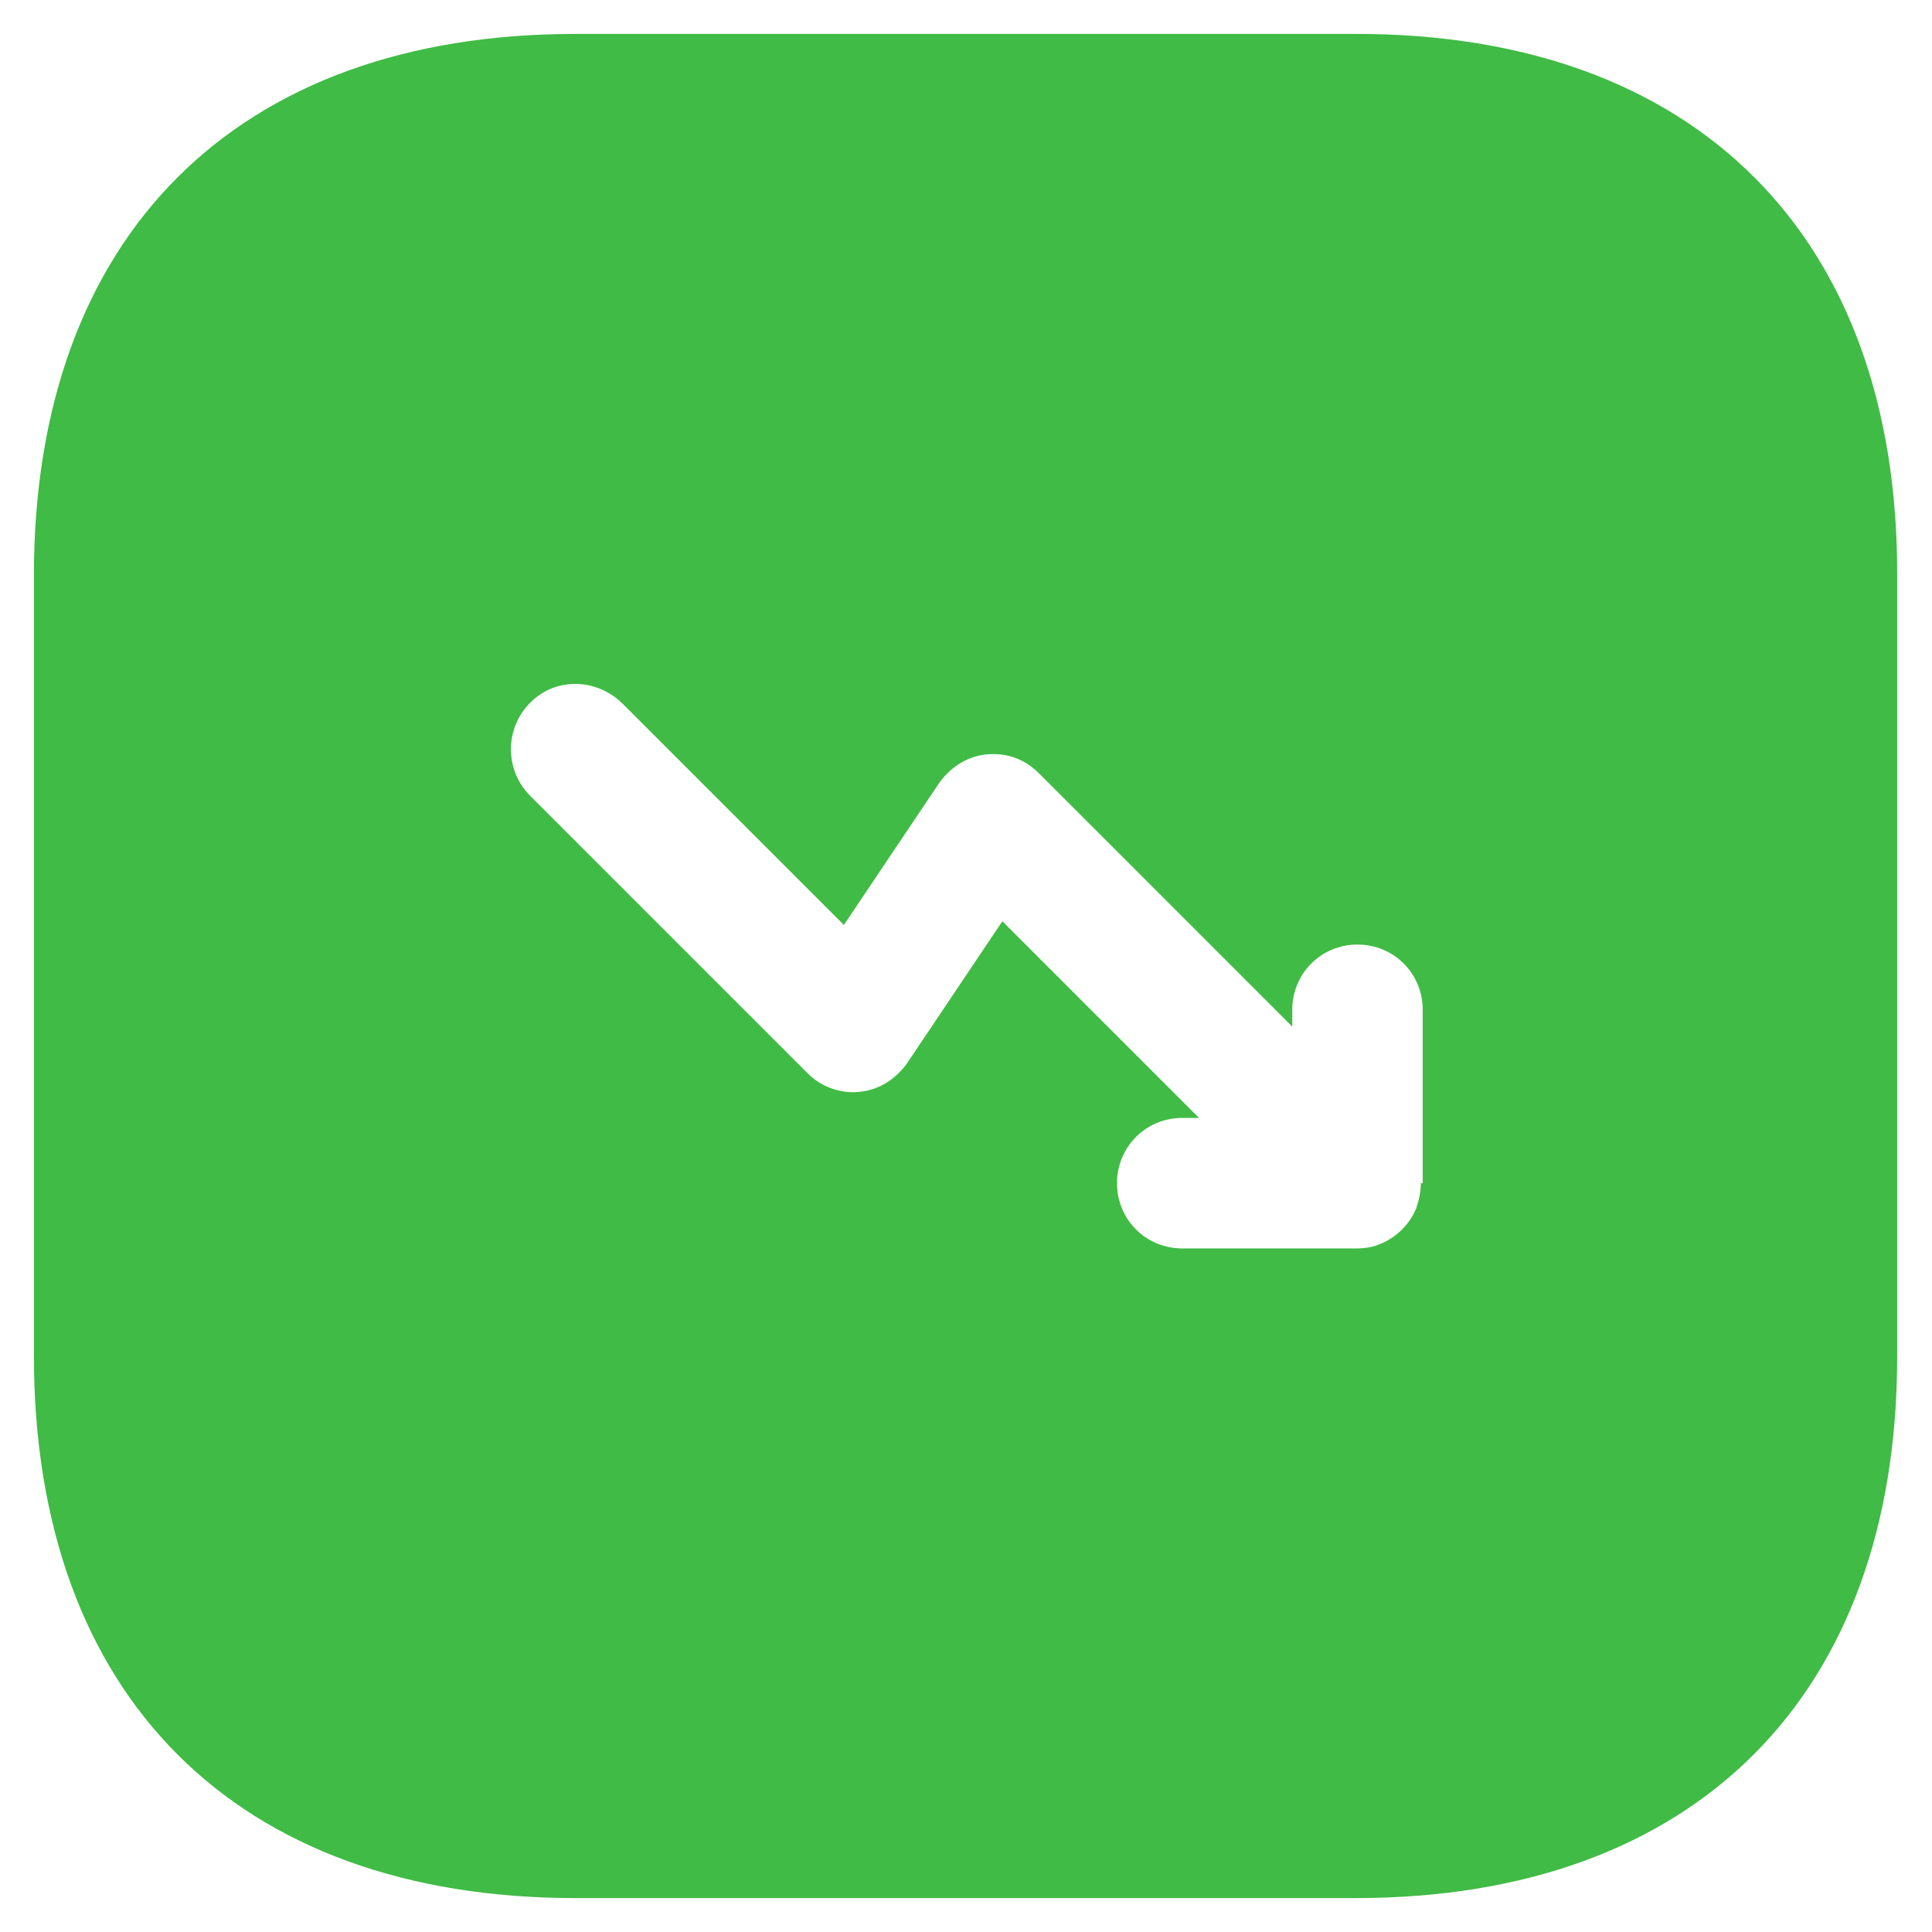 <svg width="38" height="38" viewBox="0 0 38 38" fill="none" xmlns="http://www.w3.org/2000/svg">
<path d="M26.682 0.667H11.318C4.645 0.667 0.667 4.645 0.667 11.318V26.663C0.667 33.355 4.645 37.333 11.318 37.333H26.663C33.337 37.333 37.315 33.355 37.315 26.682V11.318C37.333 4.645 33.355 0.667 26.682 0.667ZM27.947 23.272C27.947 23.437 27.91 23.602 27.855 23.767C27.727 24.078 27.47 24.335 27.158 24.463C26.993 24.537 26.828 24.555 26.663 24.555H23.253C22.538 24.555 21.97 23.987 21.97 23.272C21.97 22.557 22.538 21.988 23.253 21.988H23.583L19.715 18.12L17.845 20.907C17.625 21.218 17.295 21.438 16.91 21.475C16.722 21.495 16.533 21.472 16.355 21.408C16.177 21.345 16.016 21.242 15.883 21.108L10.42 15.645C10.182 15.403 10.049 15.077 10.049 14.738C10.049 14.398 10.182 14.072 10.42 13.83C10.915 13.317 11.722 13.335 12.235 13.83L16.598 18.193L18.468 15.407C18.688 15.095 19.018 14.875 19.403 14.838C19.807 14.802 20.155 14.93 20.43 15.205L25.417 20.192V19.862C25.417 19.147 25.985 18.578 26.7 18.578C27.415 18.578 27.983 19.147 27.983 19.862V23.272H27.947Z" fill="#40BB45"/>
</svg>

